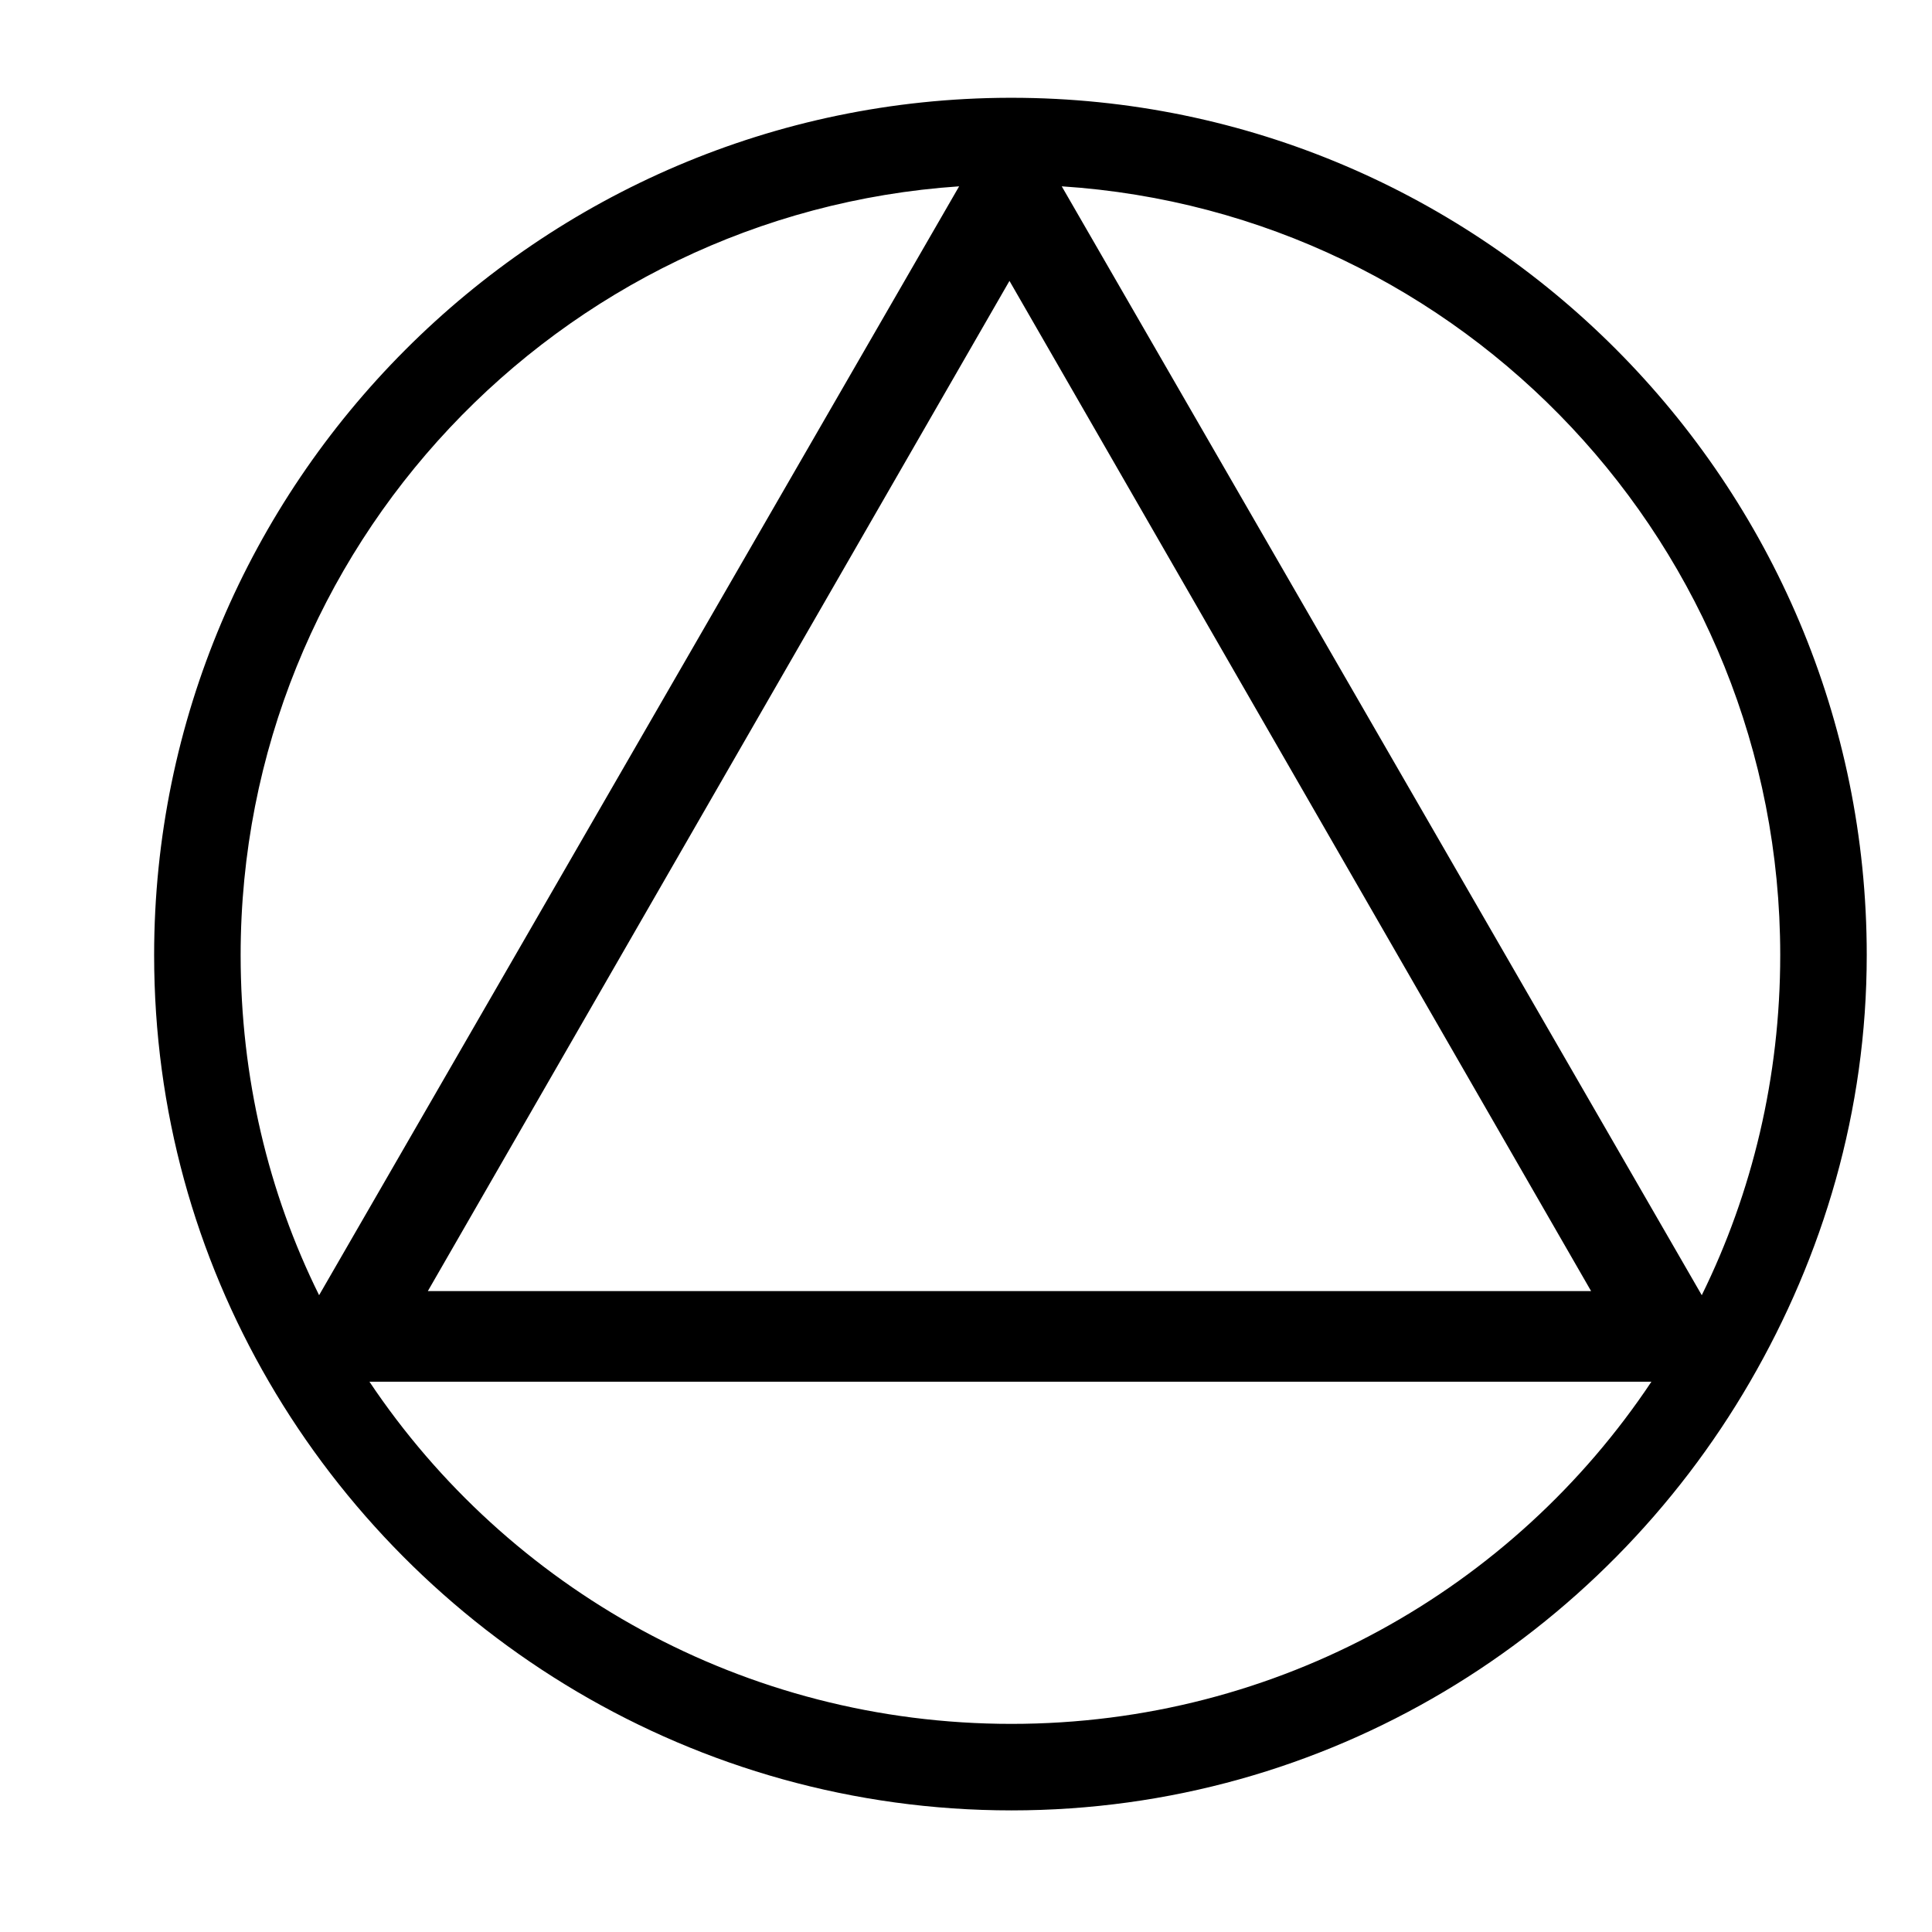 <svg xmlns='http://www.w3.org/2000/svg' width='180' height='180' viewBox='0 0 18 18'>
  <path d='m 9.405,1035.273 c -4.39,0.01 -7.969,3.595 -7.969,7.987 0,1.452 0.387,2.802 1.069,3.975 1.383,2.379 3.972,3.994 6.919,3.994 2.945,0 5.503,-1.616 6.881,-3.994 0.68,-1.173 1.087,-2.522 1.087,-3.975 0,-4.398 -3.57,-7.987 -7.969,-7.987 -0.006,0 -0.013,0 -0.019,0 z m -0.469,0.825 -5.963,10.331 c -0.473,-0.955 -0.731,-2.03 -0.731,-3.169 0,-3.797 2.96,-6.91 6.694,-7.162 z m 0.956,0 c 3.741,0.243 6.694,3.359 6.694,7.162 0,1.139 -0.261,2.214 -0.731,3.169 L 9.892,1036.098 z m -0.487,0.881 5.419,9.412 -10.838,0 5.419,-9.412 z m -5.963,10.256 11.944,0 c -1.282,1.924 -3.471,3.188 -5.963,3.188 -2.491,0 -4.694,-1.264 -5.981,-3.188 z' style='fill:#000000;fill-opacity:1;stroke:none' transform='translate(0,-1034.362)' />
</svg>